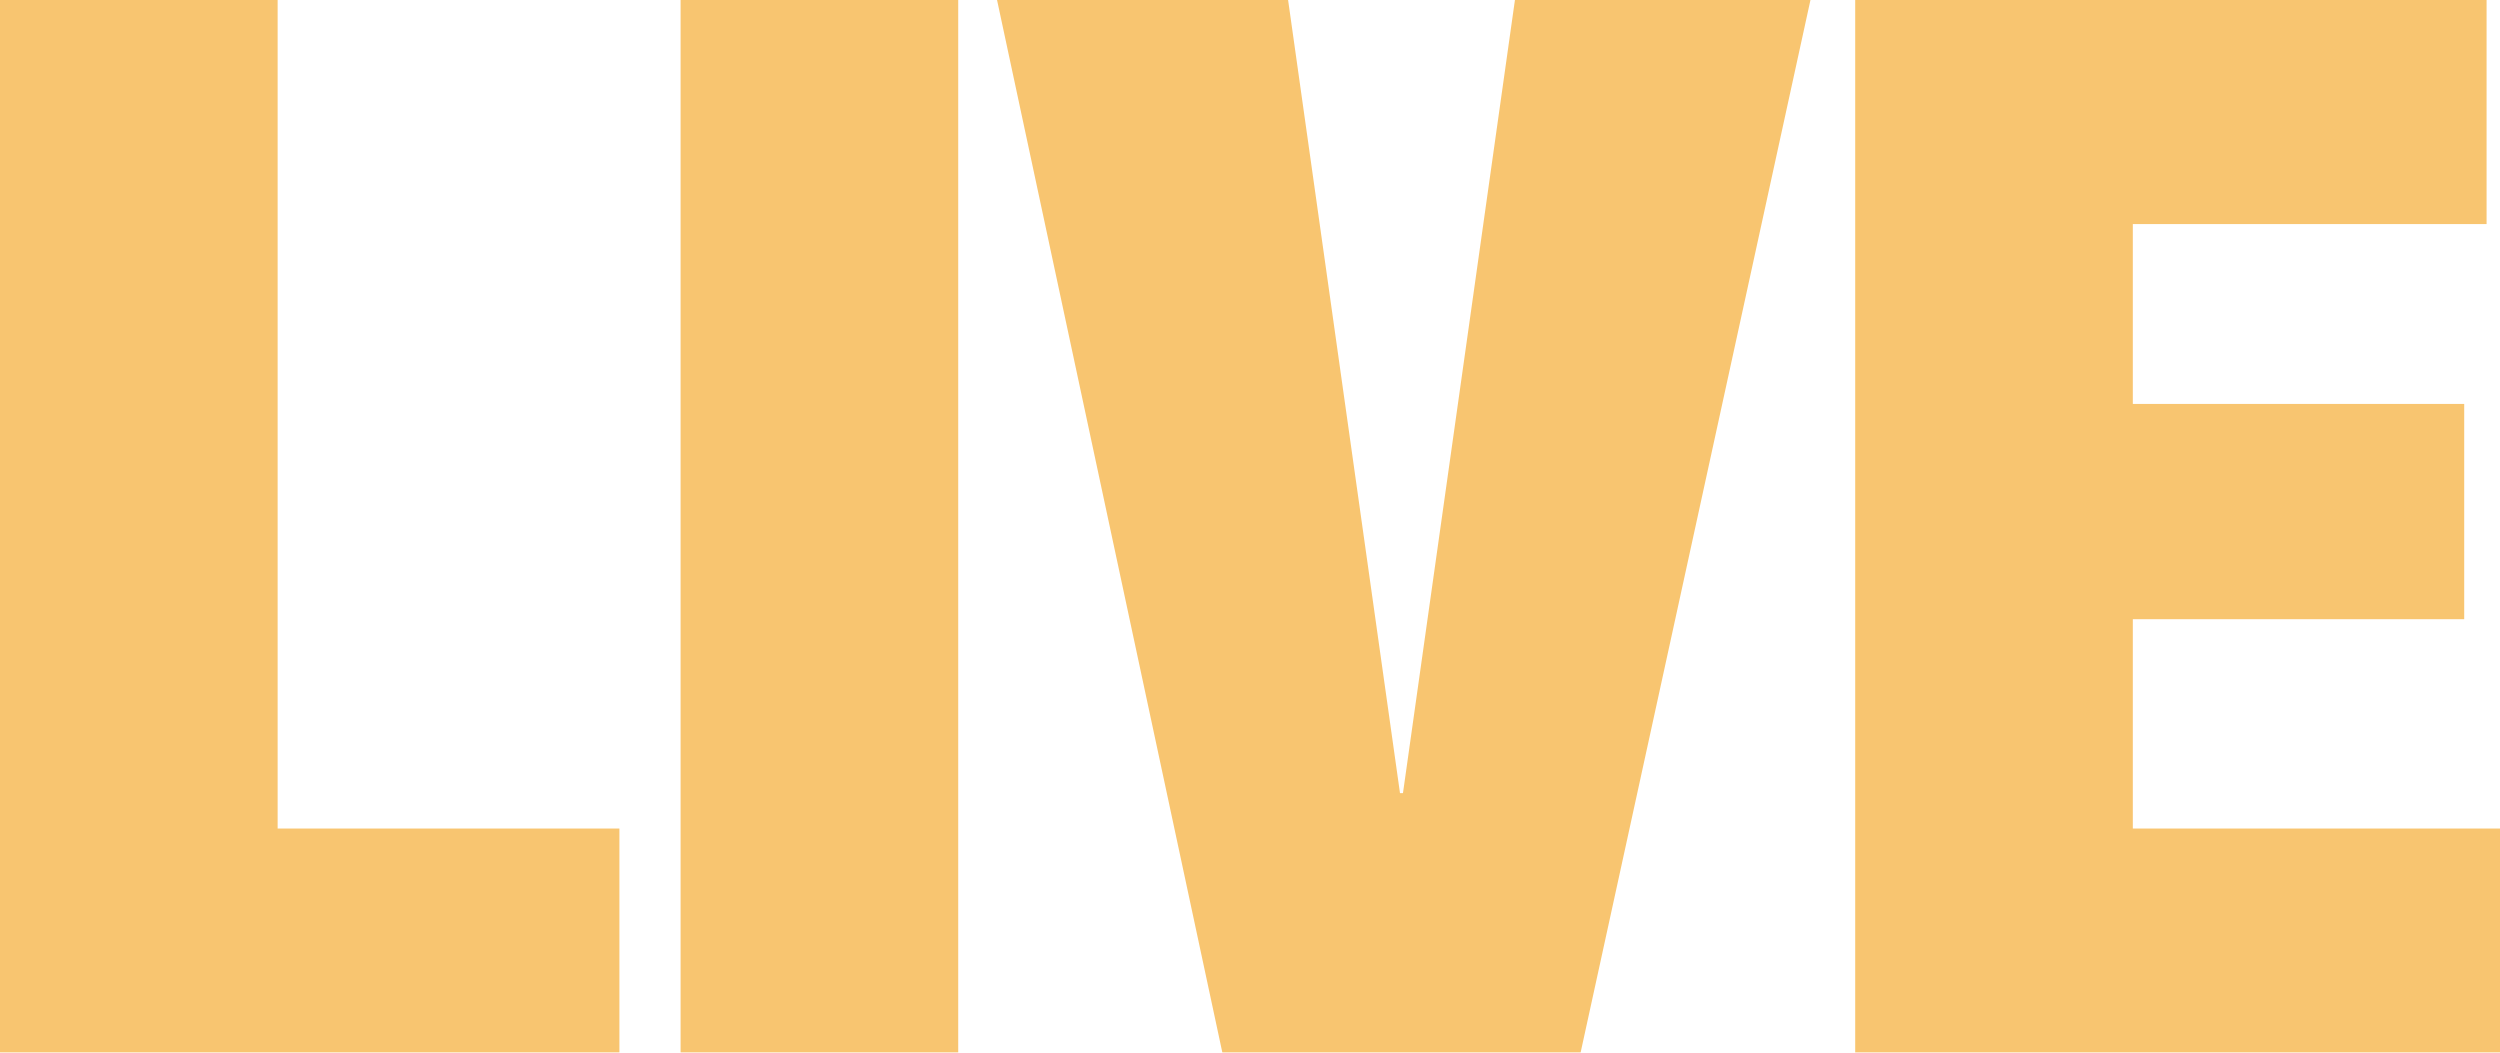 <?xml version="1.0" encoding="UTF-8"?>
<svg width="38px" height="16px" viewBox="0 0 38 16" version="1.1" xmlns="http://www.w3.org/2000/svg" xmlns:xlink="http://www.w3.org/1999/xlink">
    <!-- Generator: Sketch 51.2 (57519) - http://www.bohemiancoding.com/sketch -->
    <title>Live-badge</title>
    <desc>Created with Sketch.</desc>
    <defs></defs>
    <g id="BasicNavigation" stroke="none" stroke-width="1" fill="none" fill-rule="evenodd" opacity="0.65">
        <g id="_primaryMenuWireframe" transform="translate(-100, -913)" fill="#F5A623">
            <g id="ribbon1" transform="translate(0, 621)">
                <g id="Ribbon/badges/live" transform="translate(100, 292)">
                    <path d="M0,0 L4.22,0 L4.22,12.594 L9.415,12.594 L9.415,16 L0,16 L0,0 Z M10.345,0 L14.565,0 L14.565,16 L10.345,16 L10.345,0 Z M15.155,0 L19.579,0 L21.28,12.056 L21.325,12.056 L23.027,0 L27.519,0 L24.025,16 L18.58,16 L15.155,0 Z M28.199,0 L37.796,0 L37.796,3.406 L32.419,3.406 L32.419,6.14 L37.456,6.14 L37.456,9.412 L32.419,9.412 L32.419,12.594 L38,12.594 L38,16 L28.199,16 L28.199,0 Z" id="LIVE"></path>
                </g>
            </g>
        </g>
    </g>
</svg>